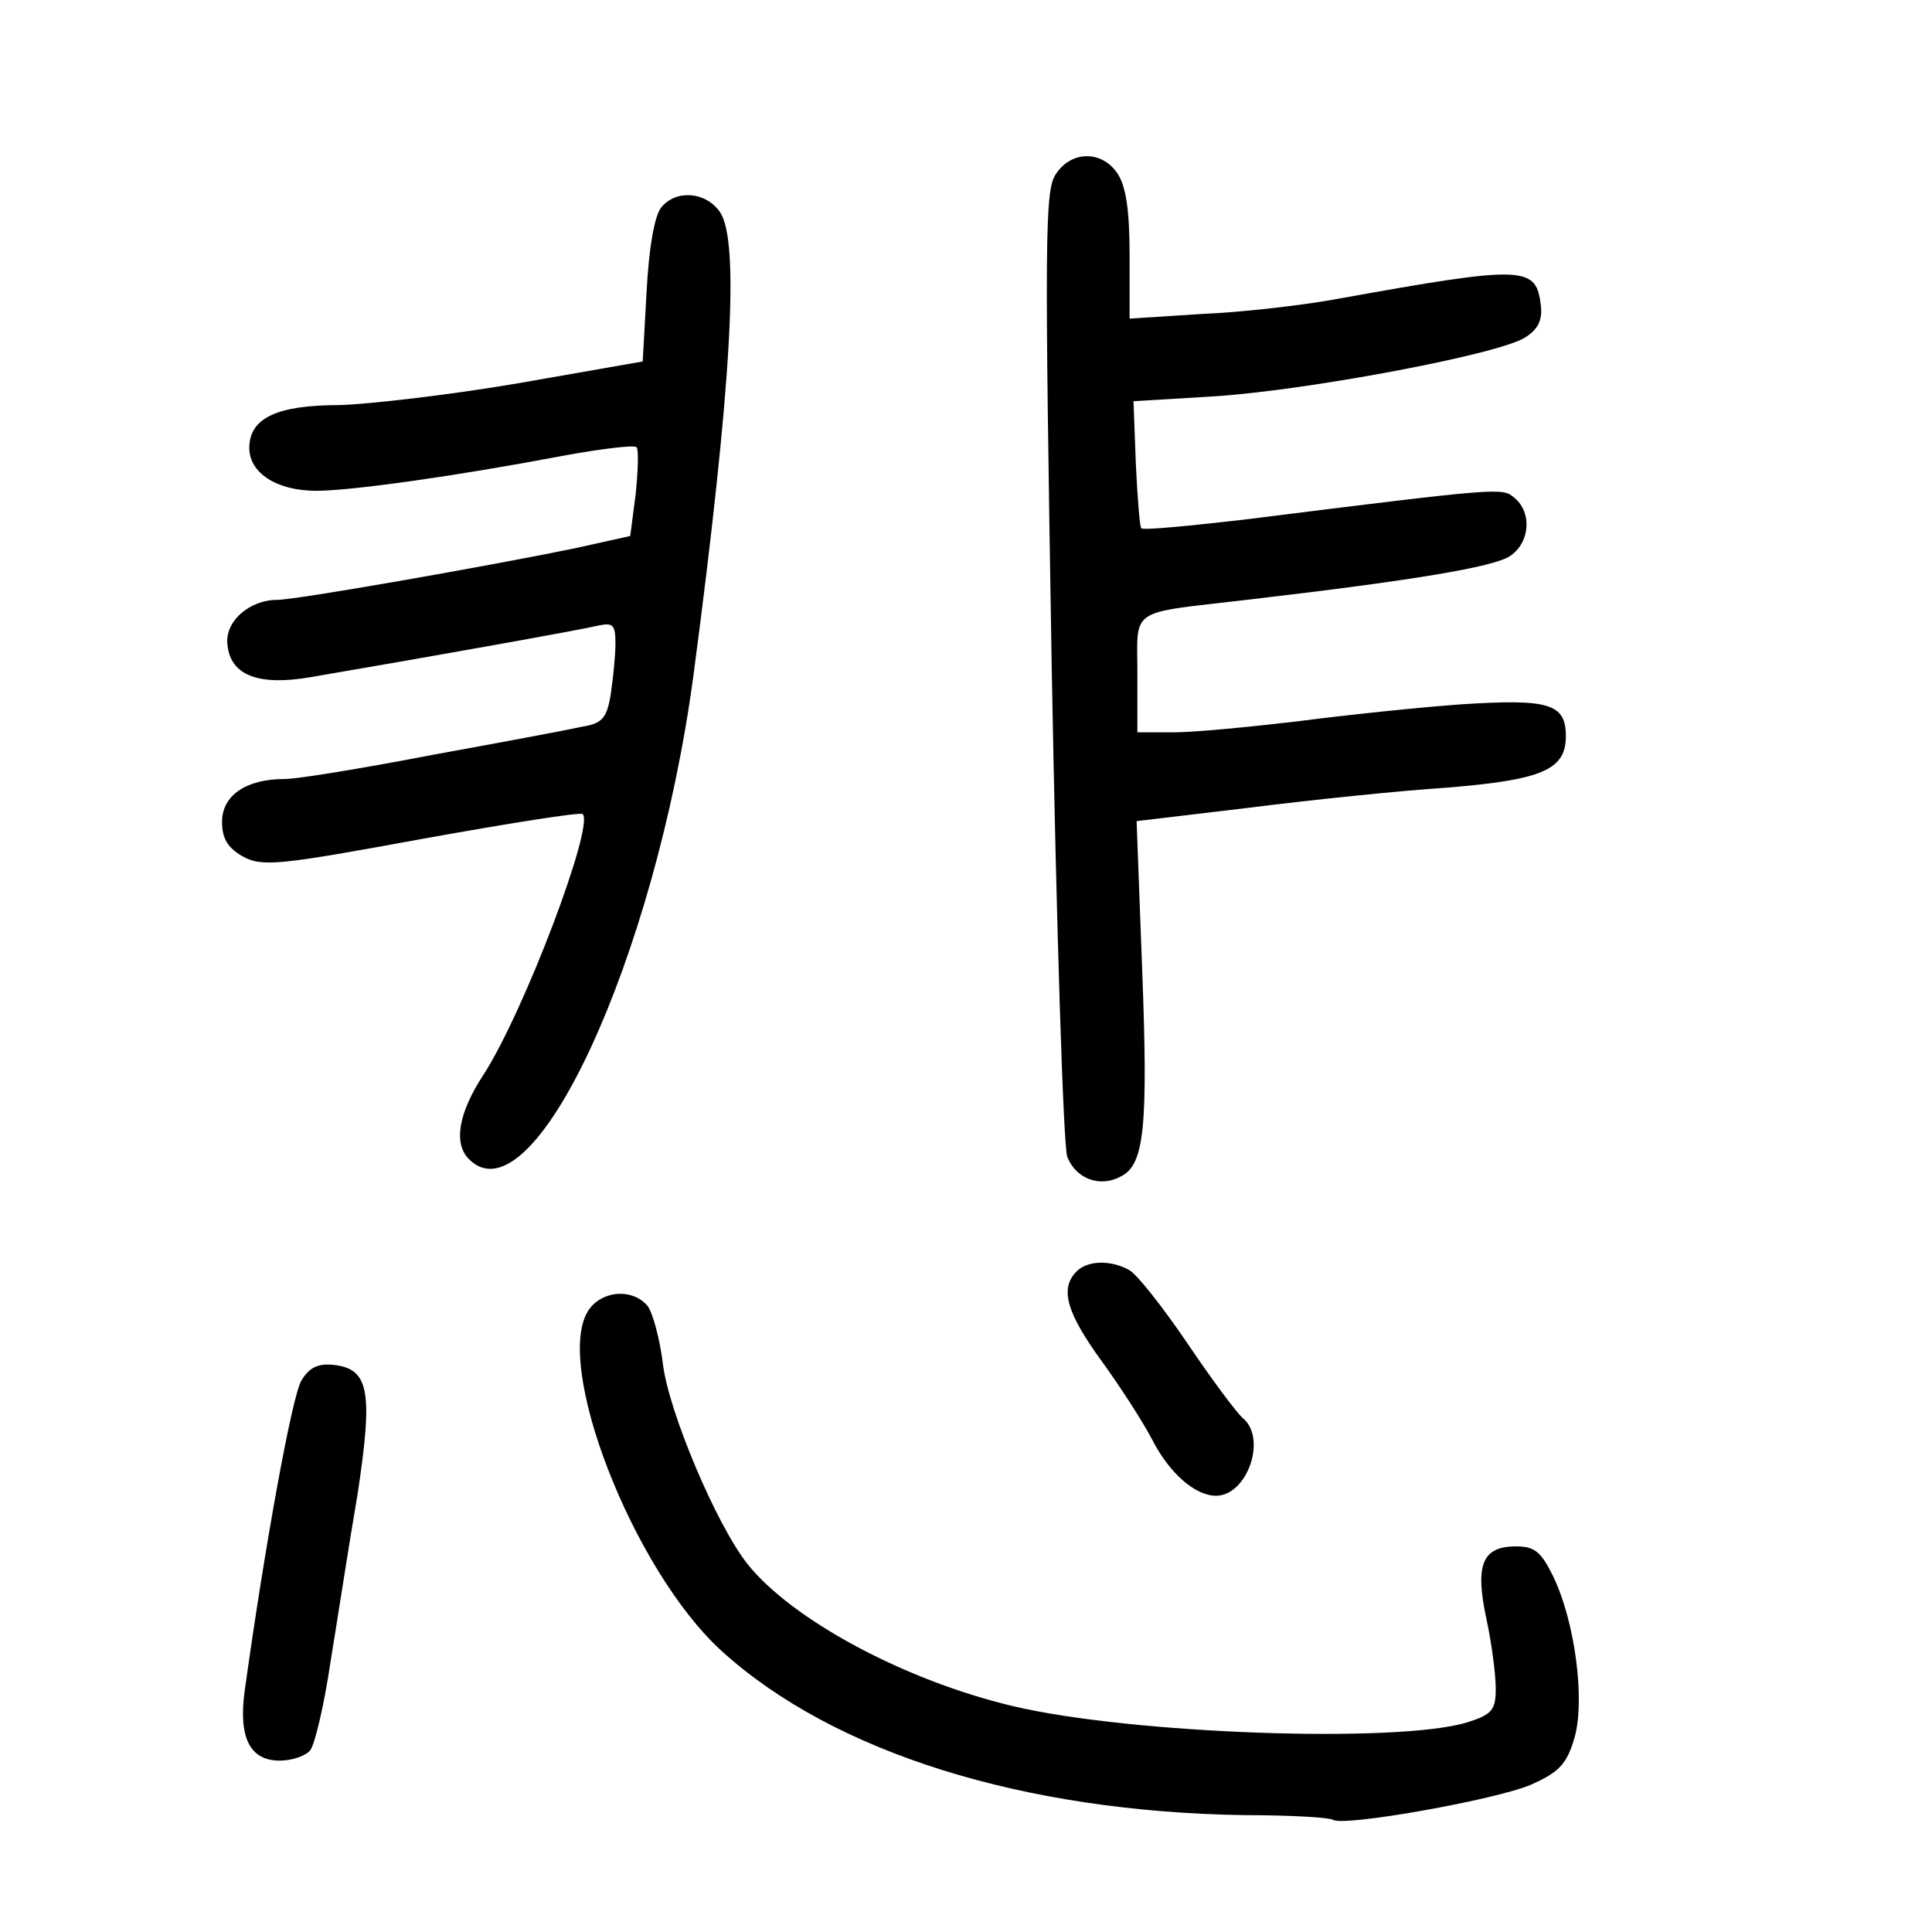 <?xml version="1.0" standalone="no"?>
<!DOCTYPE svg PUBLIC "-//W3C//DTD SVG 20010904//EN"
 "http://www.w3.org/TR/2001/REC-SVG-20010904/DTD/svg10.dtd">
<svg version="1.0" xmlns="http://www.w3.org/2000/svg"
 width="248pt" height="248pt" viewBox="0 0 248 248"
 preserveAspectRatio="xMidYMid meet">
<g transform="translate(0,248) scale(0.1,-0.1)"
fill="#000000" stroke="none">
<path d="M1355 2256 c-14 -21 -14 -88 -5 -631 6 -334 15 -618 20 -630 11 -28
42 -40 69 -25 30 15 35 63 27 269 l-7 187 143 17 c79 10 194 22 256 26 122 10
152 23 152 66 0 42 -22 48 -133 41 -56 -4 -151 -14 -212 -22 -60 -7 -131 -14
-157 -14 l-48 0 0 75 c0 86 -13 77 140 95 215 25 316 42 338 56 26 17 29 56 6
75 -16 13 -12 14 -347 -28 -70 -8 -130 -14 -132 -11 -2 2 -5 40 -7 83 l-3 80
100 6 c118 7 370 54 403 76 16 10 22 22 20 40 -6 52 -19 53 -263 9 -44 -8
-122 -17 -172 -19 l-93 -6 0 82 c0 59 -5 89 -16 105 -20 29 -59 29 -79 -2z"/>
<path d="M849 2214 c-9 -11 -16 -52 -19 -108 l-5 -90 -160 -28 c-88 -15 -192
-27 -230 -28 -80 0 -115 -17 -115 -55 0 -32 35 -55 86 -55 45 0 180 19 317 45
49 9 91 14 94 11 3 -3 2 -30 -1 -60 l-7 -54 -72 -16 c-112 -23 -357 -66 -381
-66 -36 0 -68 -28 -64 -58 4 -39 40 -53 108 -41 164 28 348 61 368 66 19 4 22
1 22 -23 0 -16 -3 -45 -6 -65 -5 -31 -11 -38 -38 -42 -17 -4 -103 -20 -191
-36 -88 -17 -173 -31 -190 -31 -49 0 -80 -21 -80 -55 0 -21 7 -33 26 -44 25
-14 45 -12 230 22 111 20 205 35 207 32 15 -15 -75 -253 -127 -334 -33 -50
-39 -89 -19 -109 82 -82 239 257 288 620 49 371 60 559 34 596 -18 26 -56 29
-75 6z"/>
<path d="M1382 848 c-22 -22 -13 -53 32 -115 24 -33 53 -78 65 -101 22 -43 55
-72 82 -72 40 0 66 74 34 100 -8 7 -40 50 -71 96 -32 47 -65 89 -75 94 -24 13
-53 12 -67 -2z"/>
<path d="M756 799 c-47 -68 56 -334 170 -438 144 -131 388 -207 673 -211 57 0
108 -3 112 -6 15 -9 210 26 254 45 36 16 46 26 56 60 14 48 1 150 -28 209 -15
30 -23 37 -47 37 -43 0 -53 -23 -38 -93 7 -32 12 -72 12 -90 0 -27 -5 -33 -37
-43 -89 -27 -431 -15 -583 21 -139 33 -284 111 -341 183 -40 51 -101 196 -108
256 -4 32 -13 66 -20 75 -19 22 -57 20 -75 -5z"/>
<path d="M387 708 c-12 -19 -47 -212 -73 -399 -8 -60 7 -89 45 -89 16 0 33 6
39 13 6 7 18 58 26 112 9 55 24 153 35 217 20 132 15 161 -31 166 -19 2 -31
-3 -41 -20z"/>
</g>
</svg>
